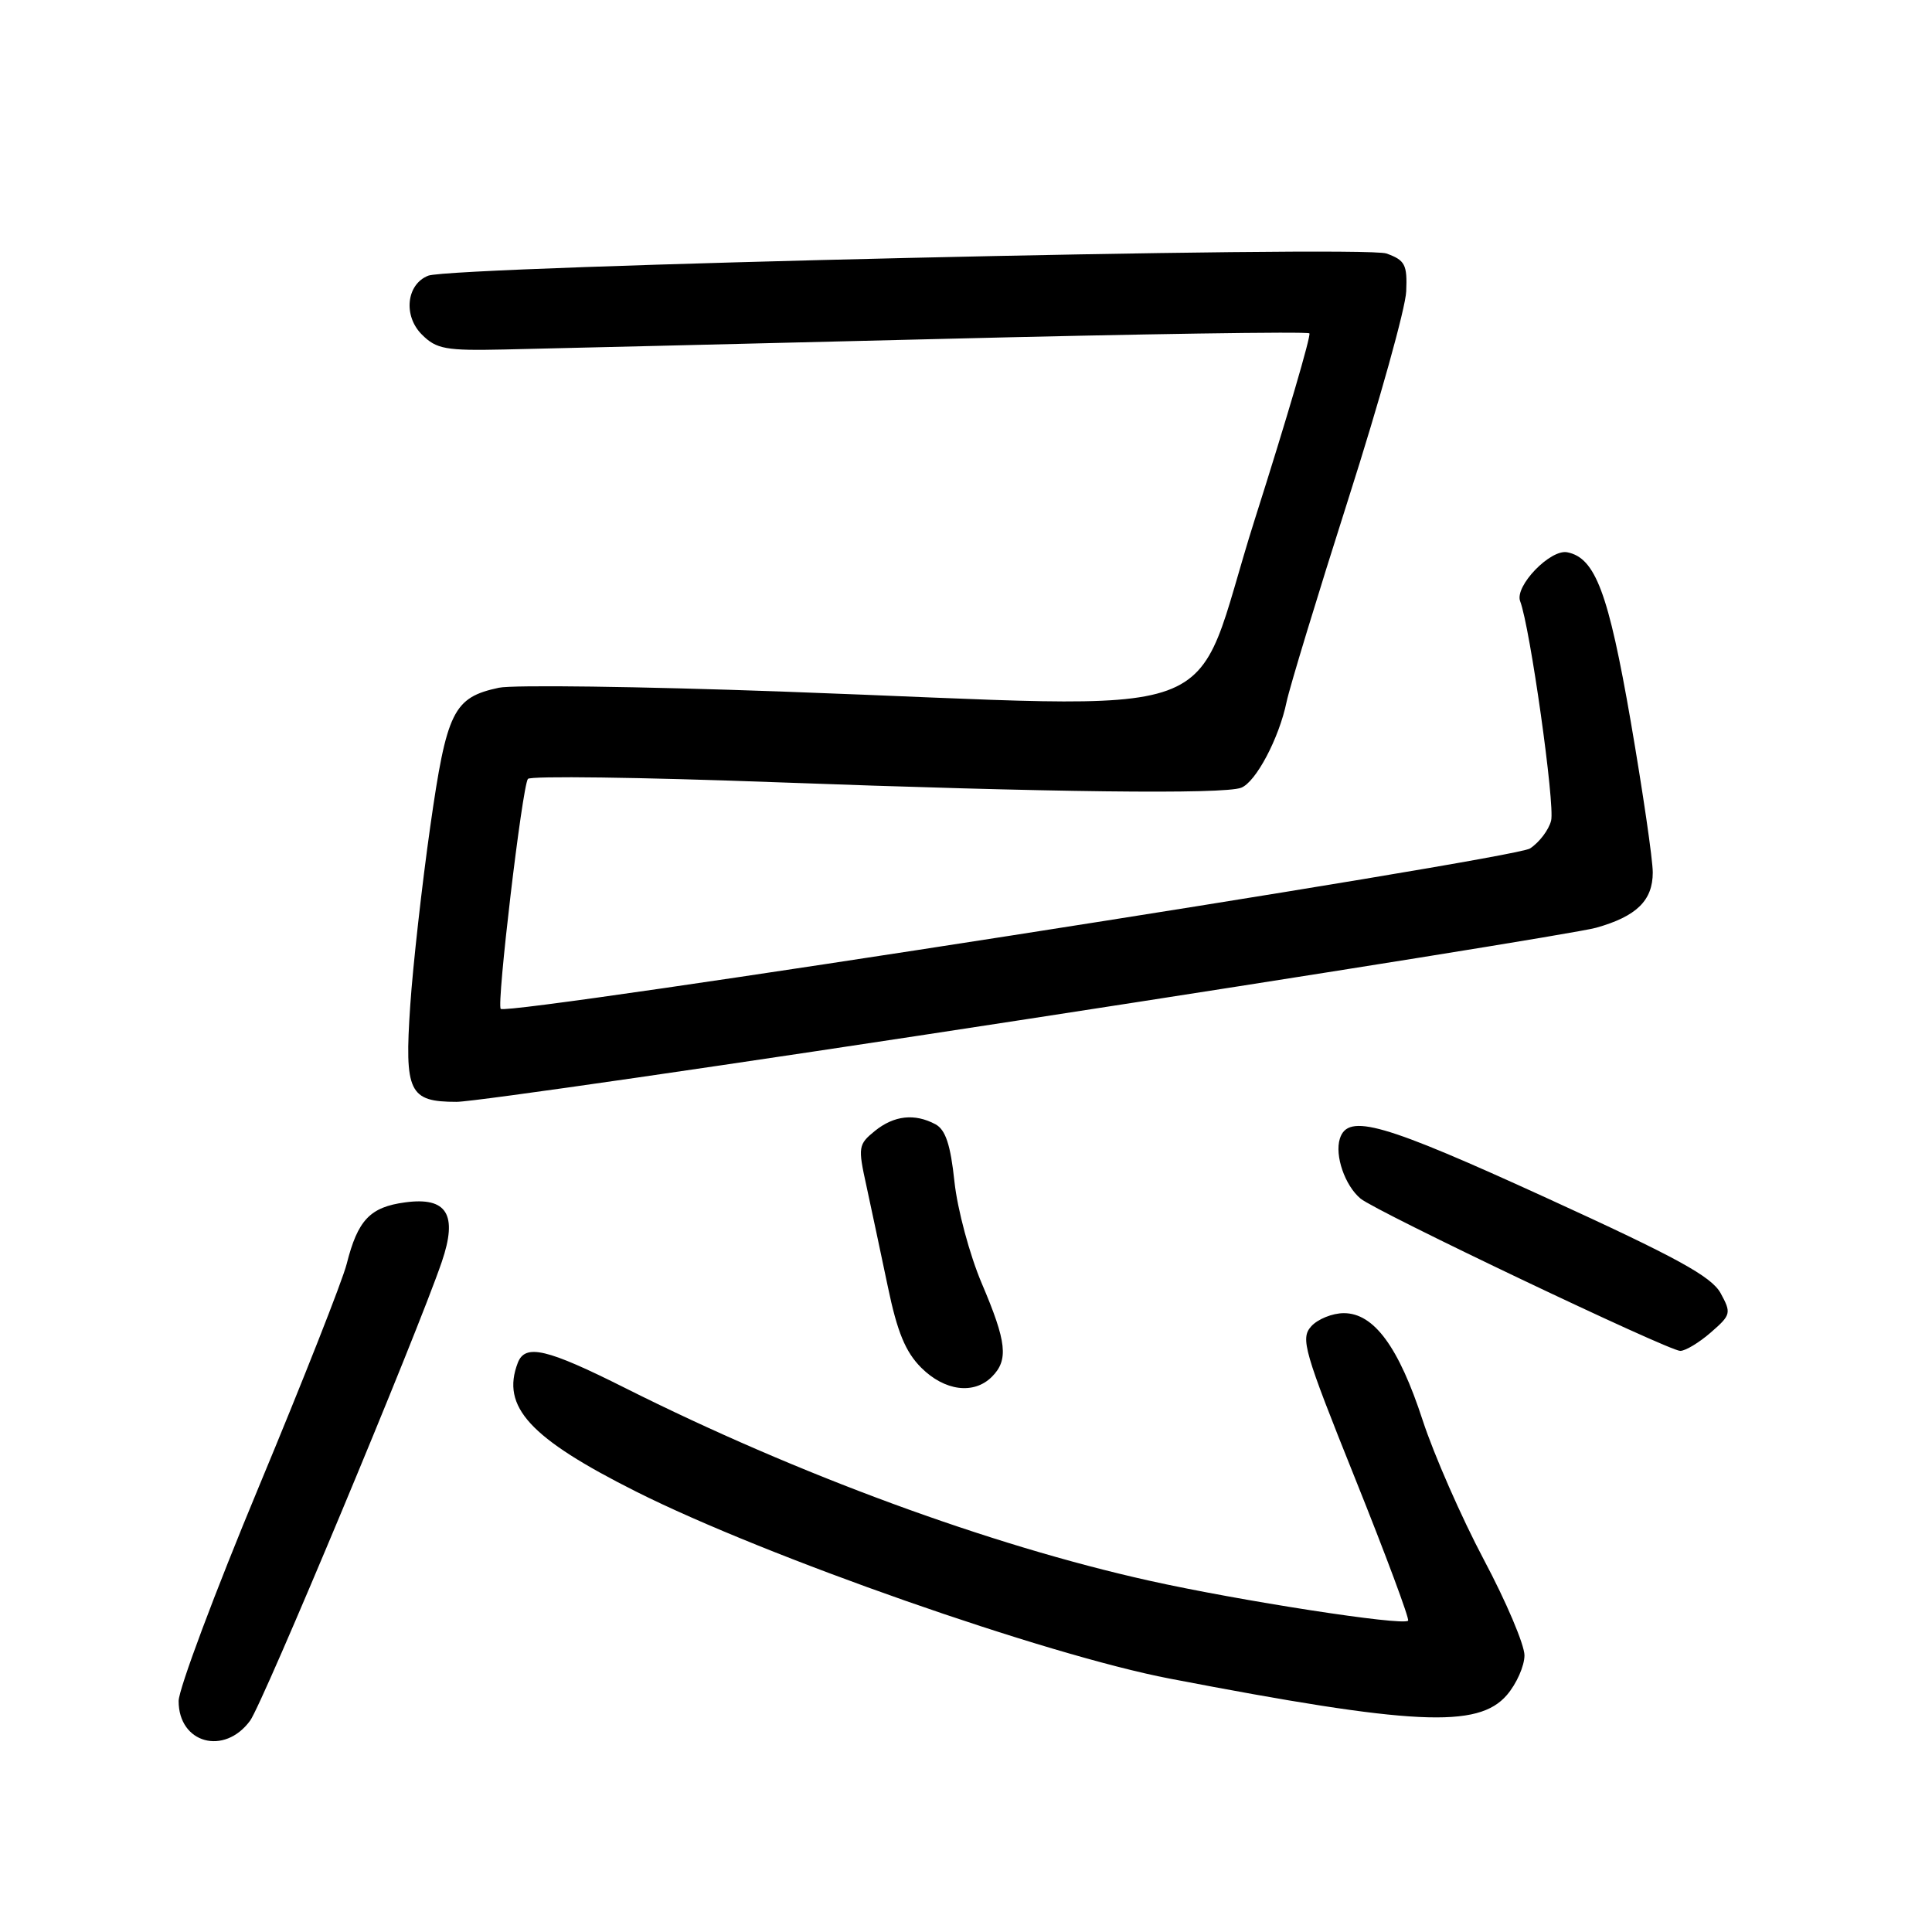 <?xml version="1.0" encoding="UTF-8" standalone="no"?>
<!DOCTYPE svg PUBLIC "-//W3C//DTD SVG 1.1//EN" "http://www.w3.org/Graphics/SVG/1.1/DTD/svg11.dtd" >
<svg xmlns="http://www.w3.org/2000/svg" xmlns:xlink="http://www.w3.org/1999/xlink" version="1.1" viewBox="0 0 256 256">
 <g >
 <path fill="currentColor"
d=" M 33.14 228.00 C 34.84 225.68 55.23 176.89 58.54 167.20 C 60.68 160.93 59.23 158.57 53.69 159.32 C 49.04 159.94 47.41 161.65 45.94 167.47 C 45.38 169.69 40.14 182.97 34.30 197.00 C 28.46 211.03 23.68 223.80 23.67 225.39 C 23.66 231.00 29.71 232.67 33.14 228.00 Z  M 199.67 224.60 C 200.95 223.11 202.00 220.74 202.00 219.34 C 202.00 217.94 199.58 212.23 196.61 206.65 C 193.65 201.07 190.01 192.77 188.52 188.22 C 185.34 178.47 182.05 174.00 178.07 174.00 C 176.55 174.00 174.60 174.79 173.74 175.75 C 172.30 177.36 172.77 178.99 179.57 195.93 C 183.64 206.07 186.79 214.54 186.58 214.75 C 185.87 215.46 164.22 212.11 152.25 209.44 C 131.13 204.74 105.66 195.37 82.84 183.92 C 72.44 178.70 69.59 178.03 68.61 180.58 C 66.37 186.41 70.19 190.56 84.30 197.65 C 101.50 206.29 138.55 219.27 155.02 222.43 C 187.28 228.63 195.85 229.04 199.67 224.60 Z  M 131.43 182.43 C 133.66 180.20 133.40 177.83 130.09 170.06 C 128.49 166.30 126.86 160.23 126.47 156.58 C 125.95 151.68 125.29 149.69 123.95 148.97 C 121.19 147.50 118.47 147.80 115.92 149.86 C 113.73 151.64 113.67 151.99 114.80 157.11 C 115.44 160.08 116.72 166.09 117.64 170.48 C 118.89 176.50 119.98 179.14 122.07 181.23 C 125.17 184.32 129.04 184.82 131.43 182.43 Z  M 226.69 176.56 C 229.37 174.23 229.43 173.99 227.99 171.35 C 226.77 169.14 222.20 166.63 205.05 158.79 C 183.21 148.80 178.62 147.48 177.54 150.87 C 176.83 153.10 178.21 157.10 180.28 158.82 C 182.35 160.54 221.11 179.00 222.64 179.00 C 223.33 179.00 225.15 177.90 226.69 176.56 Z  M 136.13 135.03 C 175.38 129.00 209.30 123.56 211.50 122.93 C 216.86 121.42 219.00 119.32 219.00 115.60 C 219.00 113.89 217.68 104.89 216.08 95.59 C 213.13 78.56 211.39 73.91 207.67 73.18 C 205.42 72.74 200.66 77.68 201.43 79.67 C 202.74 83.08 206.06 106.63 205.53 108.74 C 205.22 109.97 203.96 111.63 202.73 112.43 C 200.51 113.87 67.30 134.63 66.35 133.68 C 65.78 133.11 69.19 104.27 69.95 103.21 C 70.25 102.79 84.90 102.99 102.50 103.64 C 139.33 105.00 162.13 105.27 164.46 104.38 C 166.41 103.63 169.48 97.83 170.48 93.00 C 170.88 91.08 174.57 78.95 178.68 66.06 C 182.79 53.18 186.24 40.82 186.33 38.61 C 186.48 35.06 186.18 34.48 183.71 33.59 C 180.65 32.49 59.90 35.28 56.74 36.53 C 53.85 37.67 53.40 41.85 55.91 44.34 C 57.83 46.26 59.06 46.48 66.79 46.31 C 71.58 46.21 97.45 45.58 124.27 44.92 C 151.09 44.25 173.25 43.91 173.50 44.17 C 173.75 44.42 170.50 55.51 166.27 68.81 C 157.43 96.64 165.10 93.85 103.50 91.63 C 84.80 90.96 67.97 90.73 66.10 91.13 C 60.08 92.42 59.19 94.22 57.01 109.53 C 55.92 117.21 54.72 127.87 54.36 133.22 C 53.58 144.73 54.19 146.00 60.50 146.00 C 62.85 146.00 96.88 141.07 136.13 135.03 Z "/>
</g>
</svg>